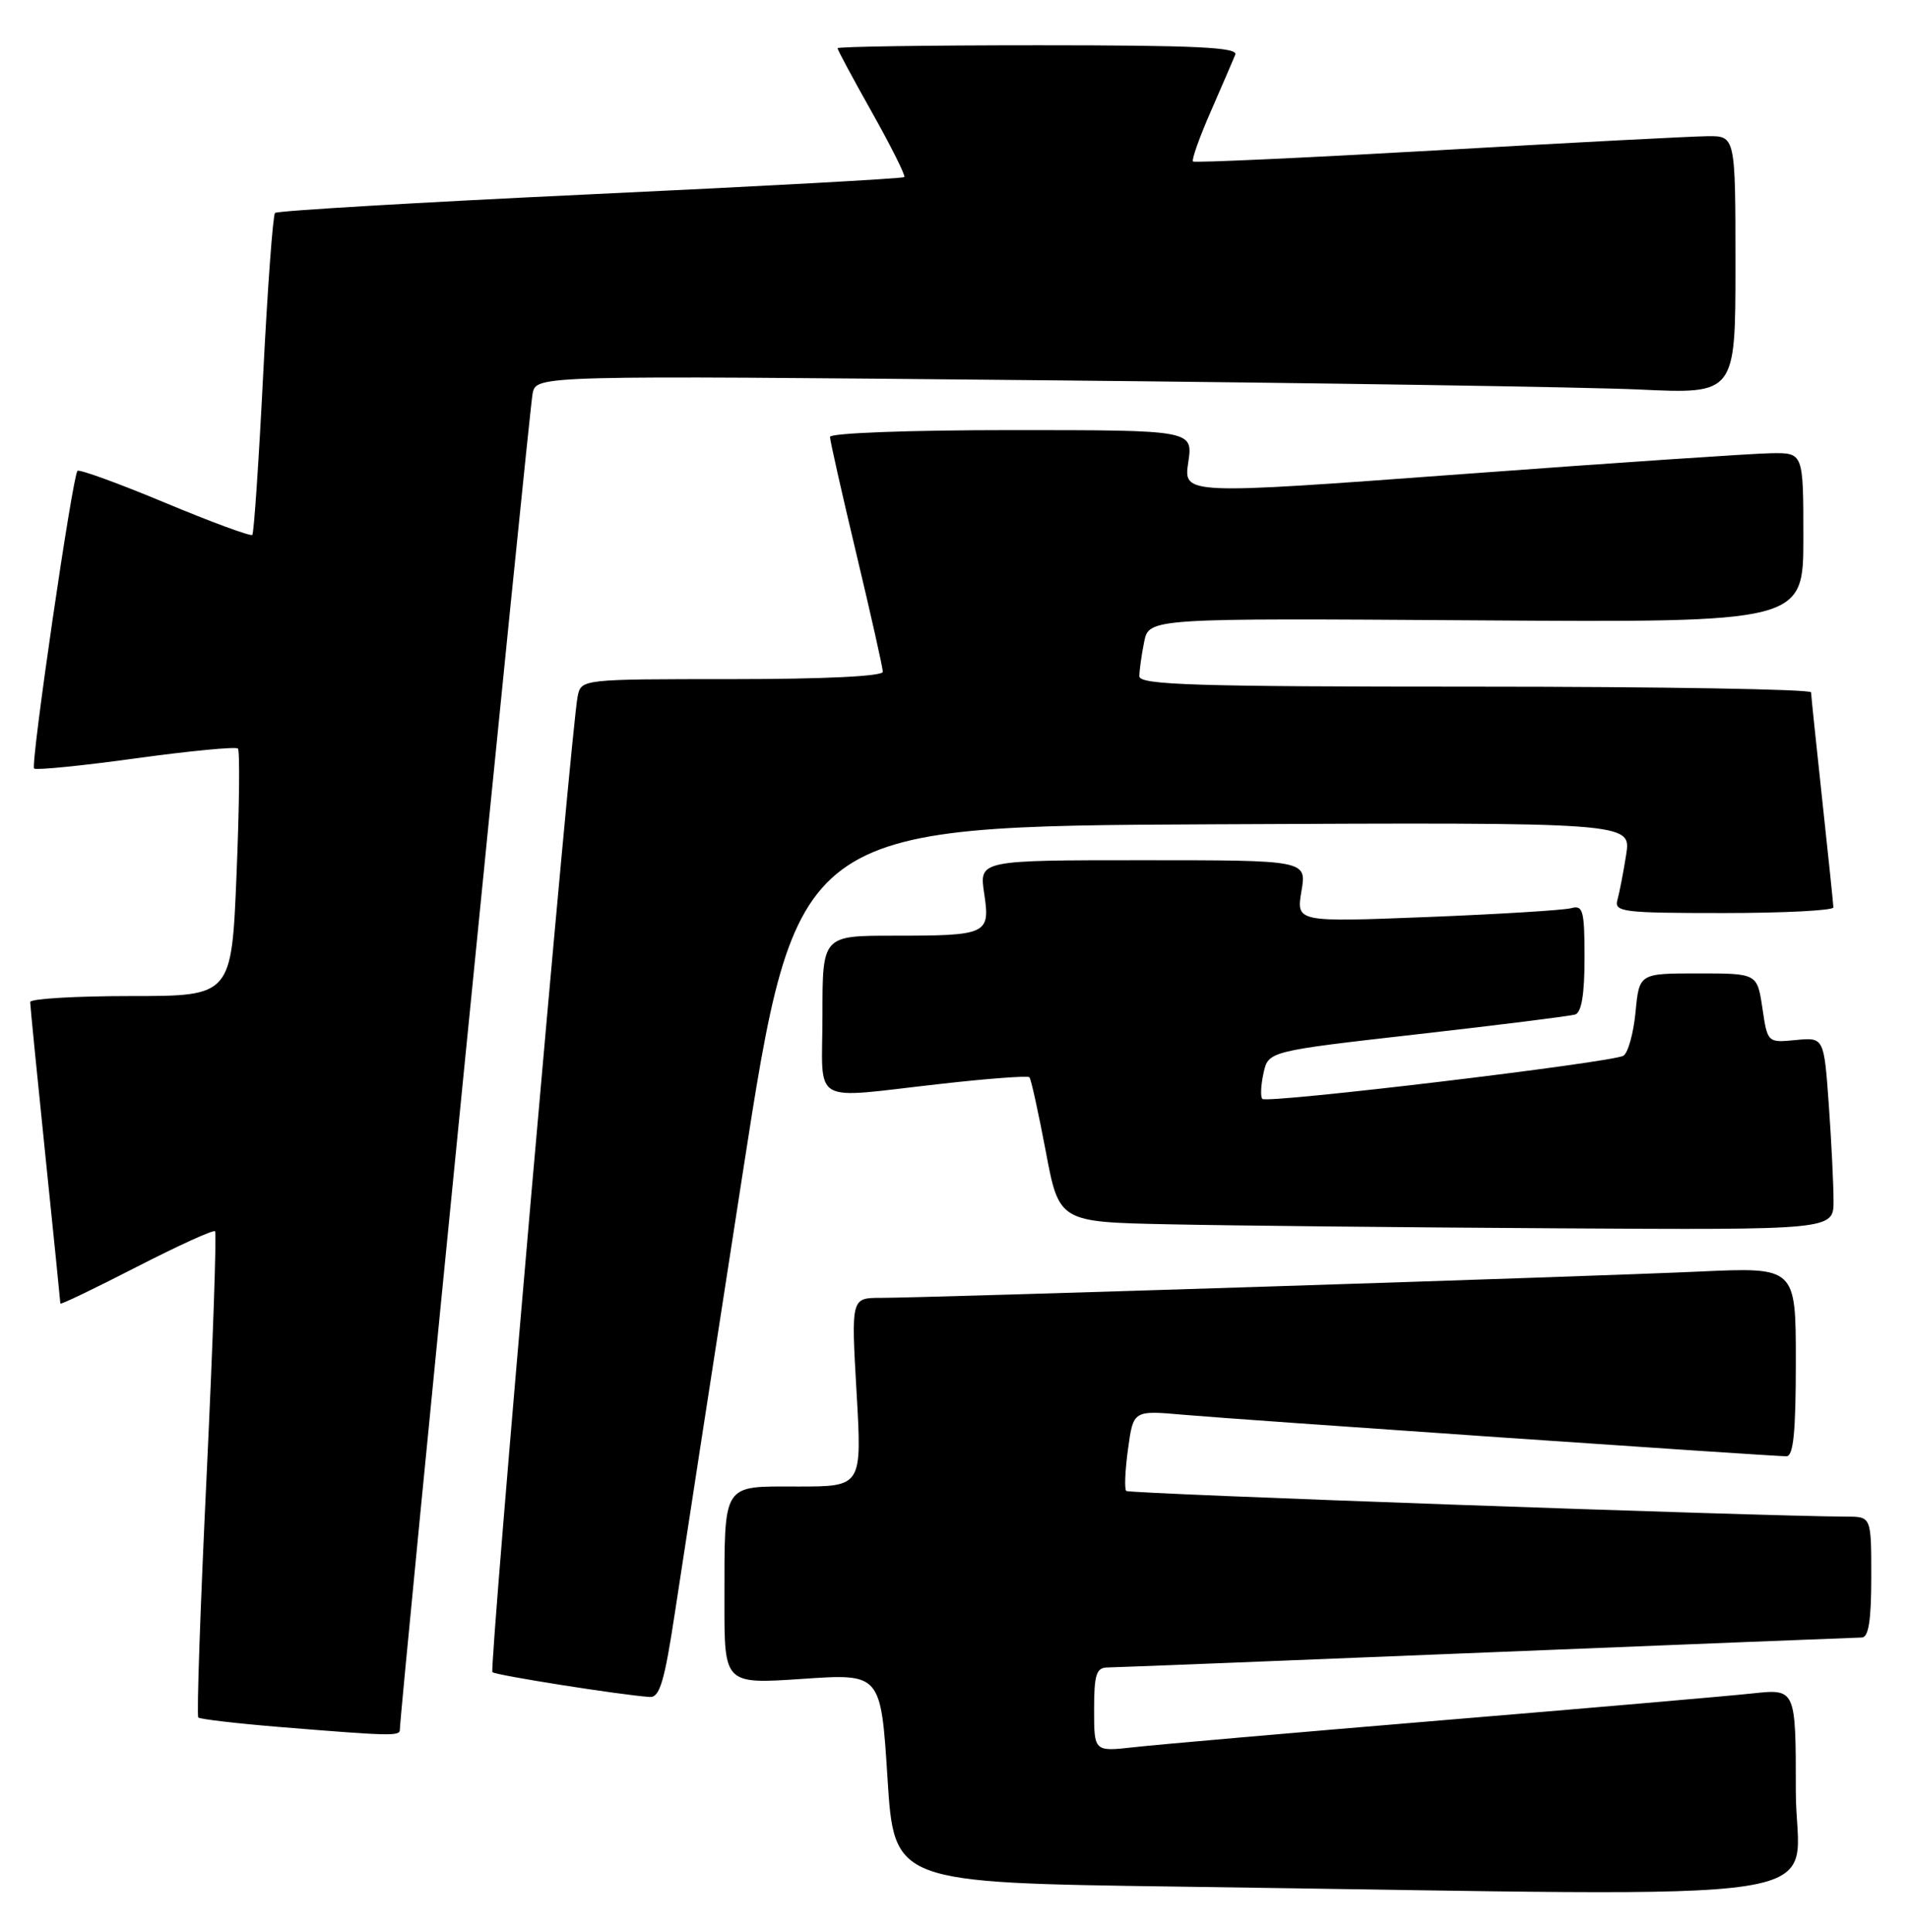 <?xml version="1.0" encoding="UTF-8" standalone="no"?>
<!DOCTYPE svg PUBLIC "-//W3C//DTD SVG 1.1//EN" "http://www.w3.org/Graphics/SVG/1.1/DTD/svg11.dtd" >
<svg xmlns="http://www.w3.org/2000/svg" xmlns:xlink="http://www.w3.org/1999/xlink" version="1.1" viewBox="0 0 253 256">
 <g >
 <path fill="currentColor"
d=" M 238.00 237.40 C 238.00 223.80 238.00 223.80 232.25 224.42 C 229.09 224.76 210.53 226.37 191.00 227.99 C 171.47 229.62 153.14 231.22 150.25 231.55 C 145.00 232.14 145.00 232.14 145.00 226.57 C 145.00 221.94 145.29 221.00 146.75 220.98 C 147.71 220.97 170.32 220.08 197.00 218.99 C 223.68 217.91 246.06 217.02 246.75 217.01 C 247.64 217.00 248.00 214.73 248.00 209.00 C 248.00 201.00 248.00 201.00 244.75 200.99 C 233.27 200.94 149.63 197.96 149.26 197.59 C 149.00 197.34 149.11 194.83 149.50 192.01 C 150.20 186.90 150.20 186.90 156.85 187.49 C 163.83 188.11 234.59 192.98 236.75 192.99 C 237.68 193.00 238.00 189.83 238.00 180.46 C 238.00 167.93 238.00 167.93 225.25 168.51 C 210.96 169.17 122.81 172.00 116.72 172.00 C 112.80 172.00 112.80 172.00 113.52 184.50 C 114.24 197.00 114.24 197.00 105.74 197.00 C 95.58 197.00 96.03 196.29 96.01 212.35 C 96.00 223.19 96.00 223.19 106.37 222.49 C 116.74 221.78 116.74 221.78 117.62 235.64 C 118.50 249.50 118.50 249.50 156.00 250.02 C 247.59 251.28 238.00 252.76 238.00 237.40 Z  M 52.99 229.25 C 52.96 227.16 70.14 54.16 70.59 52.13 C 71.10 49.75 71.10 49.75 137.80 50.39 C 174.49 50.74 210.24 51.30 217.25 51.62 C 230.00 52.22 230.00 52.22 230.00 35.11 C 230.00 18.00 230.00 18.00 226.25 18.05 C 224.19 18.07 208.10 18.91 190.50 19.92 C 172.90 20.92 158.32 21.59 158.11 21.40 C 157.89 21.21 158.95 18.23 160.46 14.78 C 161.97 11.32 163.43 7.94 163.71 7.25 C 164.11 6.27 158.49 6.00 137.61 6.00 C 122.97 6.00 111.00 6.18 111.00 6.39 C 111.00 6.61 113.07 10.46 115.60 14.96 C 118.13 19.46 120.04 23.29 119.85 23.47 C 119.66 23.66 100.93 24.69 78.24 25.75 C 55.54 26.82 36.74 27.93 36.45 28.22 C 36.17 28.50 35.46 38.13 34.88 49.62 C 34.30 61.10 33.65 70.68 33.44 70.89 C 33.23 71.11 28.02 69.19 21.88 66.63 C 15.73 64.06 10.50 62.16 10.27 62.40 C 9.60 63.07 4.02 101.35 4.52 101.85 C 4.76 102.09 10.83 101.49 18.00 100.50 C 25.17 99.51 31.26 98.93 31.53 99.20 C 31.80 99.47 31.72 106.96 31.35 115.84 C 30.69 132.00 30.69 132.00 17.34 132.00 C 10.00 132.00 4.00 132.36 4.00 132.79 C 4.00 133.23 4.90 142.32 6.00 153.00 C 7.10 163.68 8.00 172.56 8.00 172.75 C 8.00 172.94 12.52 170.77 18.05 167.93 C 23.58 165.09 28.28 162.95 28.50 163.17 C 28.72 163.39 28.22 177.89 27.39 195.39 C 26.55 212.89 26.05 227.39 26.28 227.61 C 26.50 227.83 31.36 228.40 37.09 228.87 C 51.68 230.06 53.00 230.10 52.99 229.25 Z  M 89.47 213.55 C 90.42 207.25 94.43 181.26 98.38 155.80 C 105.56 109.50 105.56 109.50 160.87 109.24 C 216.18 108.98 216.18 108.98 215.52 113.24 C 215.15 115.58 214.63 118.29 214.36 119.25 C 213.90 120.86 215.04 121.00 228.43 121.00 C 236.44 121.00 242.99 120.66 242.98 120.25 C 242.97 119.84 242.30 113.42 241.50 106.00 C 240.70 98.58 240.03 92.16 240.02 91.75 C 240.01 91.34 219.98 91.00 195.50 91.00 C 158.41 91.00 151.00 90.77 151.00 89.62 C 151.00 88.87 151.28 86.83 151.63 85.09 C 152.27 81.92 152.27 81.92 195.63 82.21 C 239.00 82.50 239.00 82.50 239.00 71.25 C 239.00 60.00 239.00 60.00 234.75 60.06 C 232.41 60.09 213.93 61.34 193.67 62.84 C 156.84 65.56 156.84 65.56 157.48 61.28 C 158.12 57.00 158.12 57.00 134.06 57.00 C 120.46 57.00 110.00 57.39 110.00 57.90 C 110.00 58.40 111.58 65.38 113.50 73.43 C 115.42 81.48 117.00 88.50 117.00 89.03 C 117.00 89.62 109.27 90.00 97.02 90.00 C 77.11 90.00 77.04 90.01 76.56 92.25 C 75.70 96.31 64.80 221.13 65.26 221.60 C 65.68 222.01 82.32 224.64 86.12 224.89 C 87.43 224.98 88.07 222.83 89.47 213.55 Z  M 243.00 159.15 C 243.00 157.04 242.72 151.29 242.37 146.39 C 241.73 137.47 241.73 137.47 237.99 137.83 C 234.25 138.19 234.25 138.19 233.57 133.59 C 232.88 129.00 232.88 129.00 225.07 129.00 C 217.25 129.00 217.25 129.00 216.76 134.11 C 216.49 136.92 215.77 139.53 215.15 139.91 C 213.70 140.80 167.94 146.28 167.30 145.63 C 167.03 145.36 167.10 143.83 167.45 142.23 C 168.09 139.31 168.09 139.31 187.80 137.07 C 198.63 135.84 208.06 134.66 208.75 134.45 C 209.60 134.19 210.00 131.77 210.00 126.96 C 210.00 120.68 209.80 119.92 208.25 120.35 C 207.29 120.62 198.69 121.15 189.14 121.53 C 171.79 122.21 171.79 122.21 172.48 118.10 C 173.18 114.00 173.18 114.00 151.47 114.00 C 129.77 114.00 129.77 114.00 130.43 118.38 C 131.25 123.83 130.89 124.00 118.42 124.00 C 109.00 124.00 109.00 124.00 109.00 134.50 C 109.00 146.71 107.08 145.60 124.77 143.63 C 130.97 142.93 136.21 142.54 136.43 142.76 C 136.64 142.97 137.61 147.38 138.59 152.55 C 140.36 161.95 140.36 161.95 154.93 162.25 C 162.94 162.42 186.04 162.66 206.25 162.78 C 243.00 163.00 243.00 163.00 243.00 159.15 Z "/>
</g>
</svg>